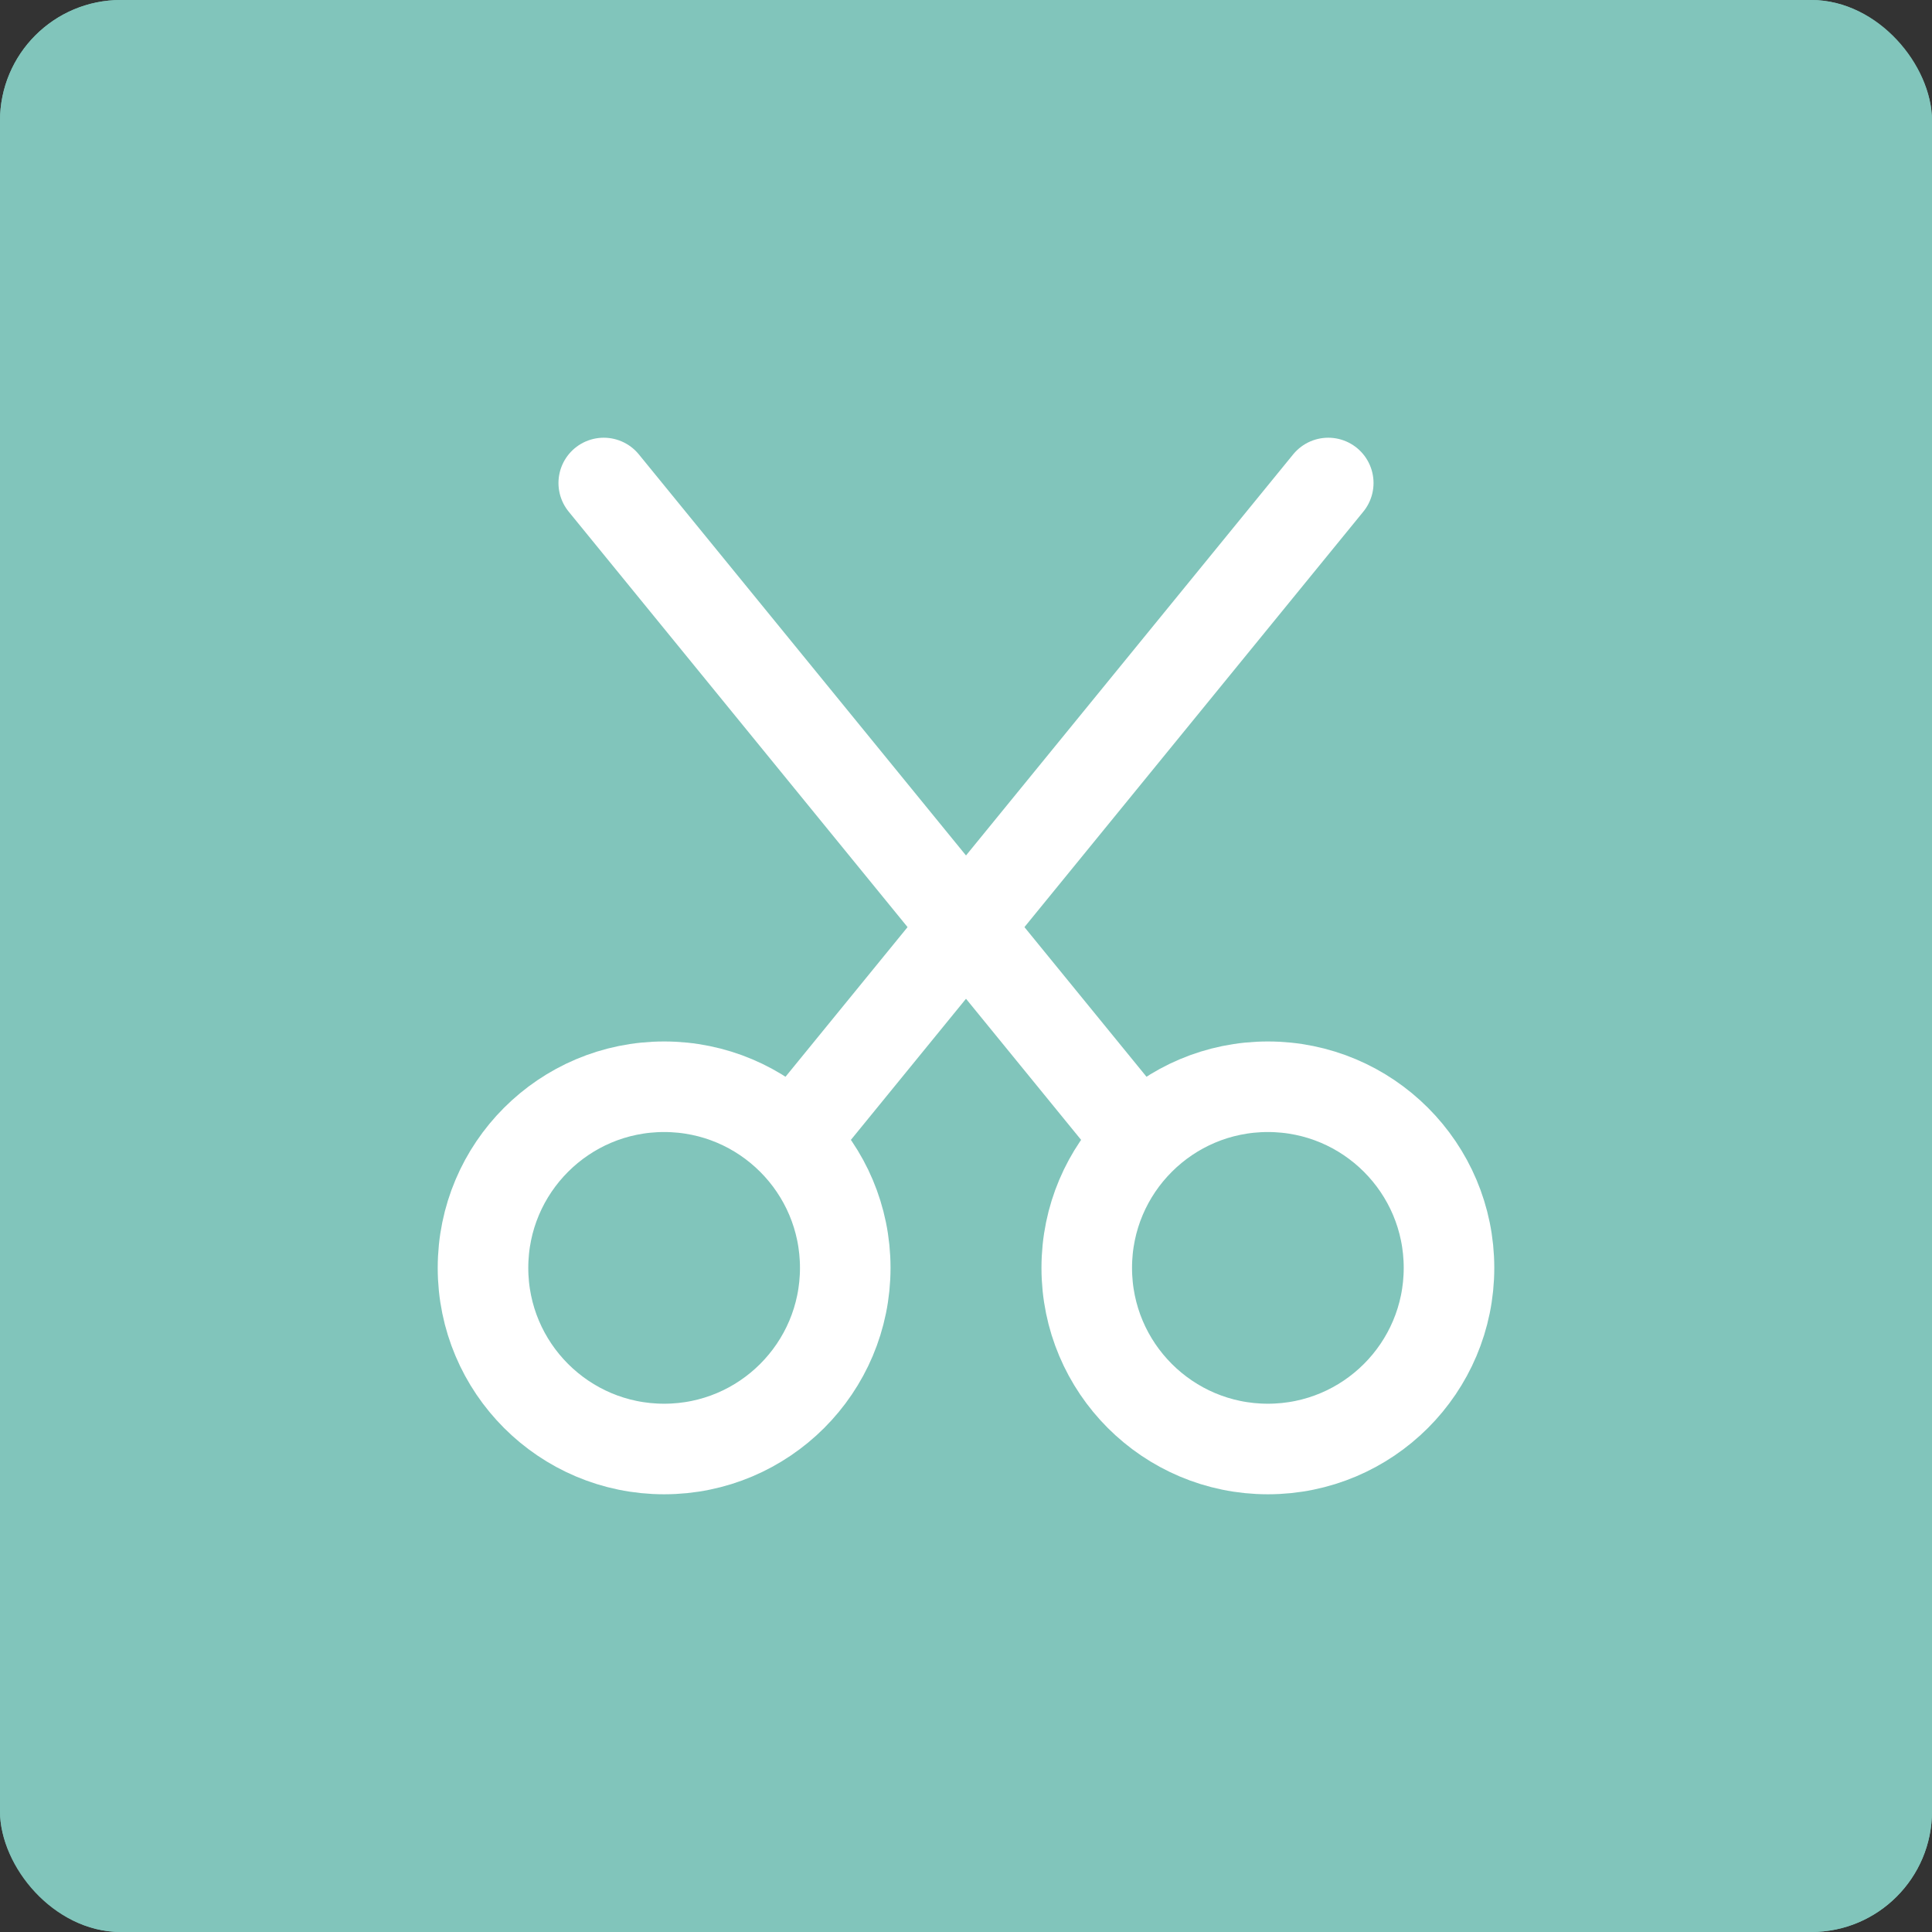 <svg xmlns="http://www.w3.org/2000/svg" width="32" height="32" viewBox="0 0 32 32">
  <rect x="0" y="0" width="32" height="32" fill="#333333" stroke="none"/>
  <g id="Group_45" data-name="Group 45" transform="translate(-8 -8)">
    <g id="Rectangle_58" data-name="Rectangle 58" transform="translate(8 8)" fill="#81c5bb" stroke="#81c5bb" stroke-width="0.5">
      <rect width="32" height="32" rx="2" stroke="none"/>
      <rect x="0.25" y="0.25" width="31.5" height="31.5" rx="1.75" fill="none"/>
    </g>
    <g id="Group_32" data-name="Group 32" transform="translate(12 12)">
      <path id="Path_61" data-name="Path 61" d="M0,0H24V24H0Z" fill="none"/>
      <circle id="Ellipse_11" data-name="Ellipse 11" cx="3" cy="3" r="3" transform="translate(4 14)" fill="none" stroke="#fff" stroke-linecap="round" stroke-linejoin="round" stroke-width="1.5"/>
      <circle id="Ellipse_12" data-name="Ellipse 12" cx="3" cy="3" r="3" transform="translate(14 14)" fill="none" stroke="#fff" stroke-linecap="round" stroke-linejoin="round" stroke-width="1.5"/>
      <line id="Line_17" data-name="Line 17" y1="10.85" x2="8.85" transform="translate(9.15 4)" fill="none" stroke="#fff" stroke-linecap="round" stroke-linejoin="round" stroke-width="1.5"/>
      <line id="Line_18" data-name="Line 18" x2="8.85" y2="10.85" transform="translate(6 4)" fill="none" stroke="#fff" stroke-linecap="round" stroke-linejoin="round" stroke-width="1.5"/>
    </g>
  </g>
</svg>
